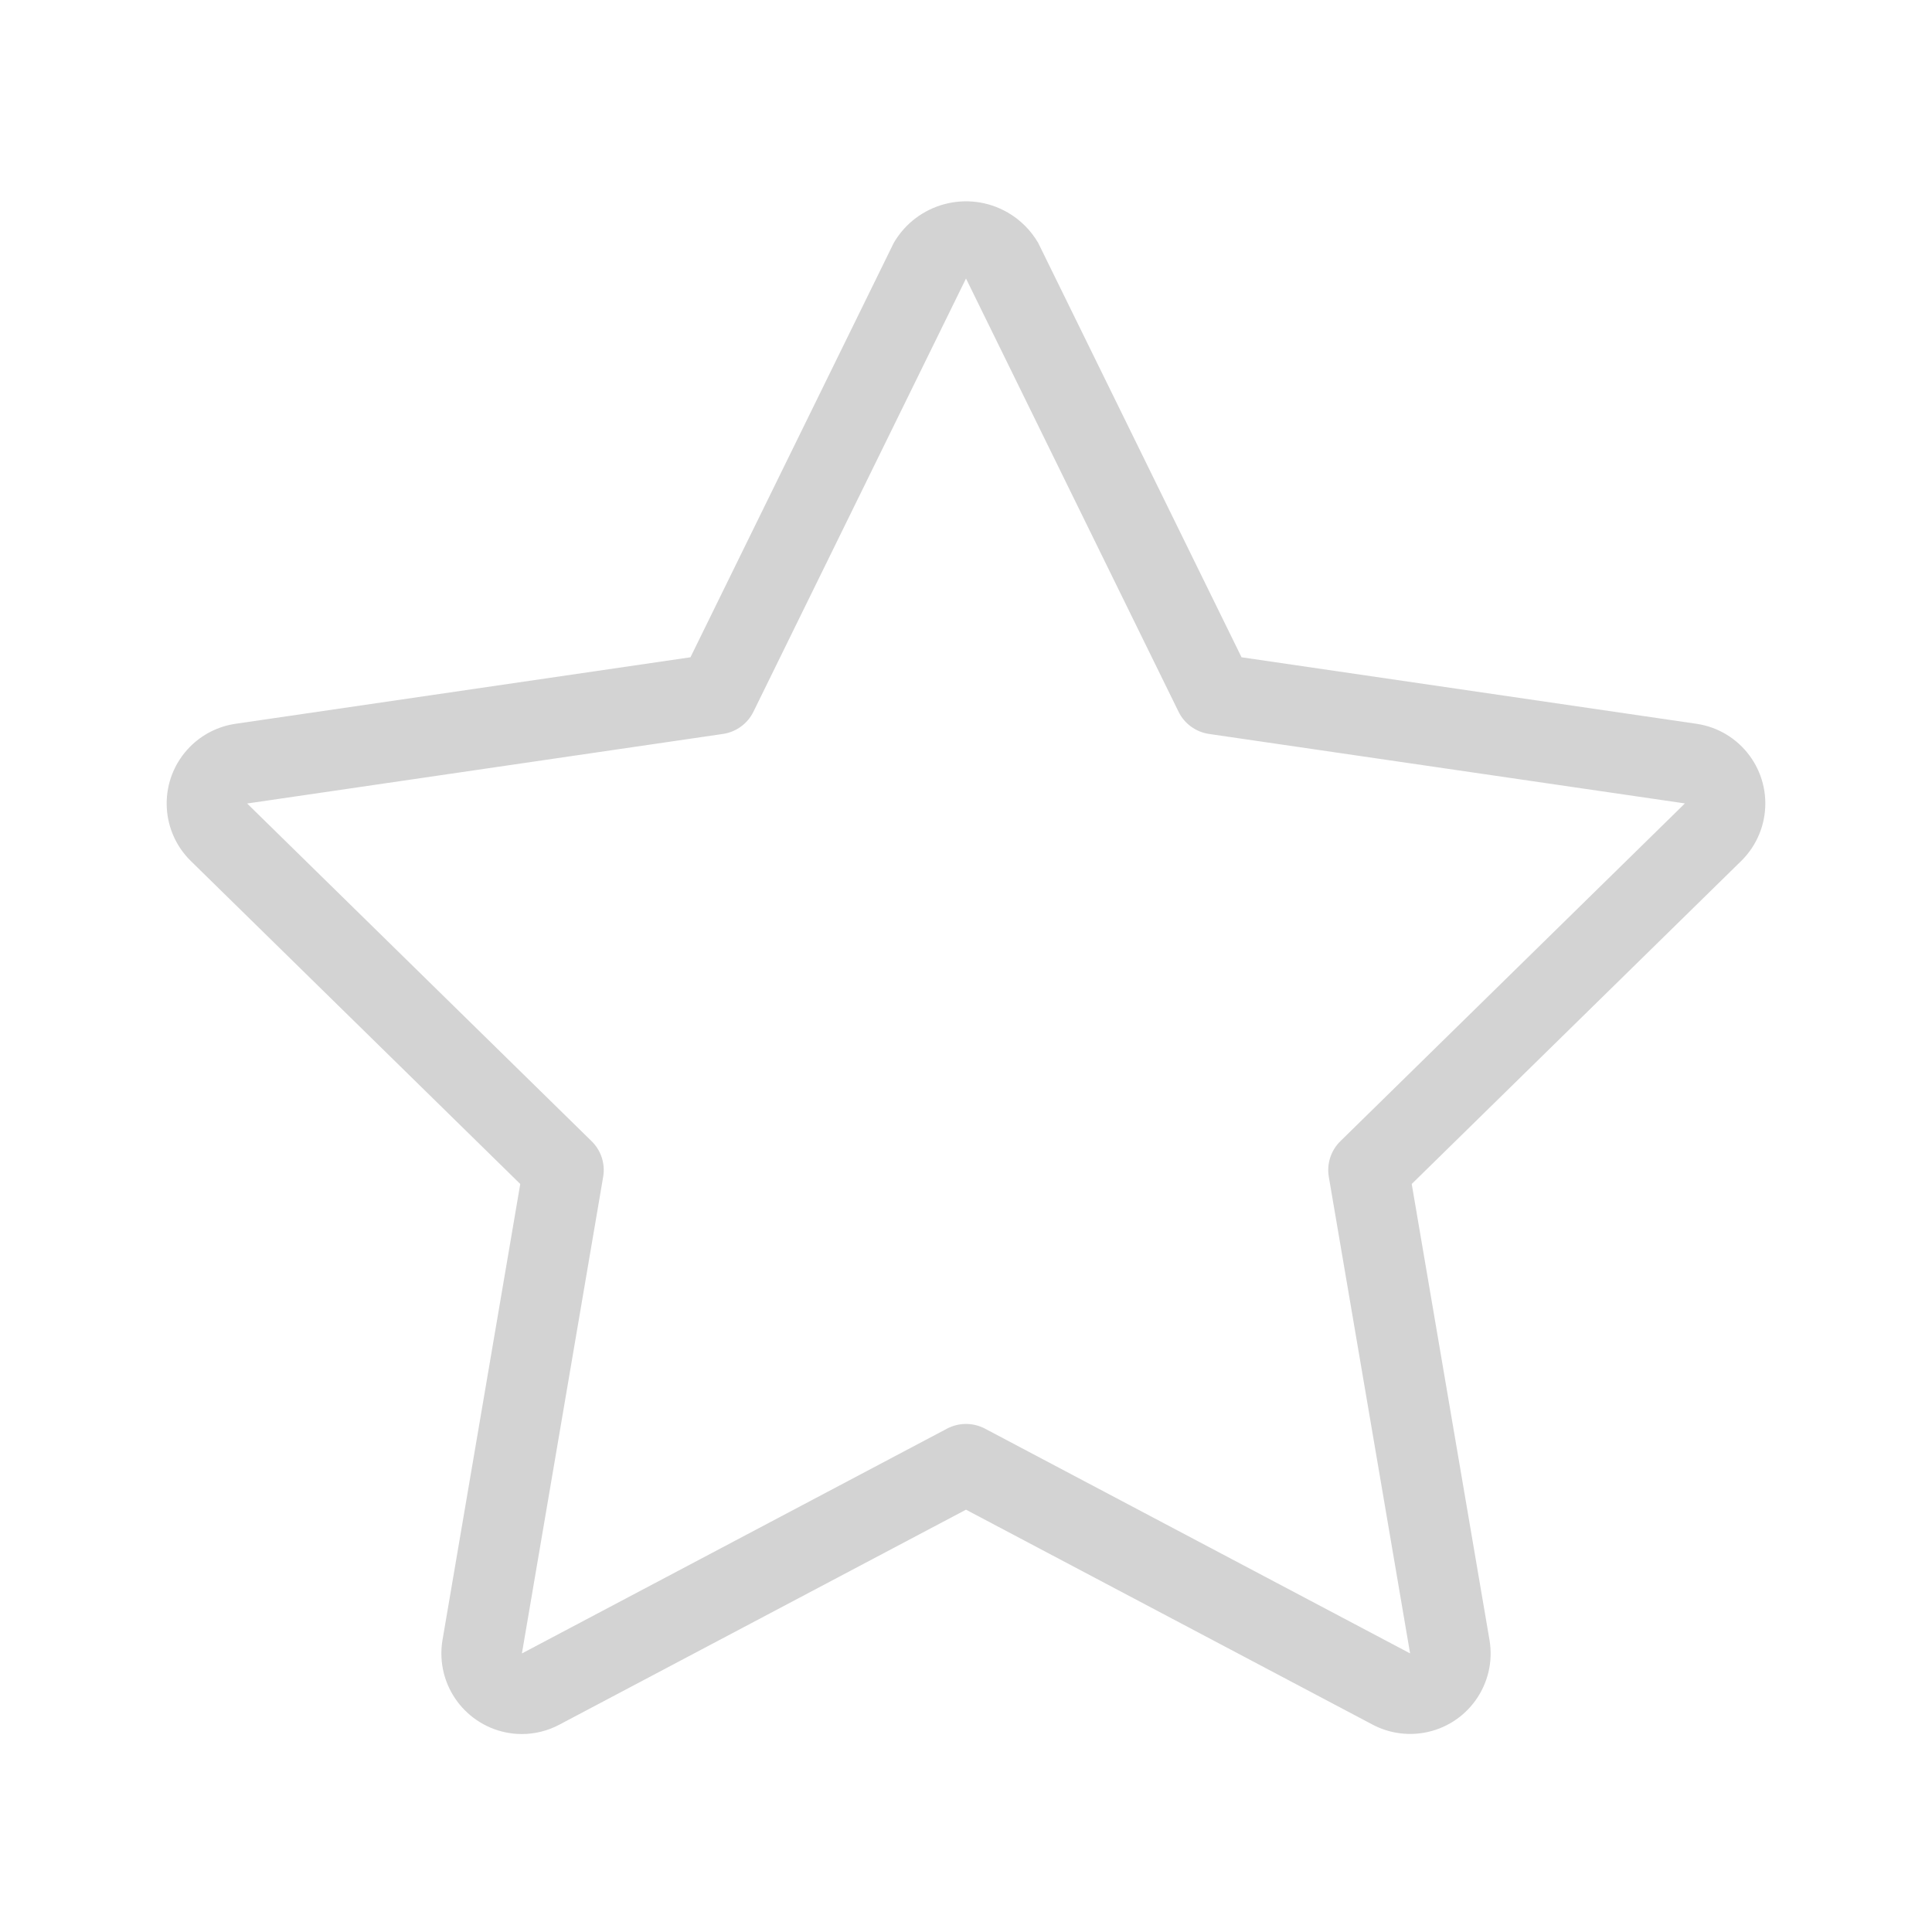<svg width="92" height="92" viewBox="0 0 92 92" fill="none" xmlns="http://www.w3.org/2000/svg">
<path d="M84.022 38.818C84.33 36.722 82.88 34.773 80.784 34.466L59.121 31.299L49.44 11.571C49.091 10.969 48.591 10.469 47.989 10.121C46.087 9.022 43.655 9.673 42.556 11.574L32.879 31.299L11.215 34.466C10.387 34.587 9.621 34.977 9.035 35.574C7.551 37.086 7.574 39.514 9.085 40.998L24.774 56.38L21.072 78.093C21.037 78.3 21.019 78.511 21.018 78.722C21.012 80.843 22.727 82.568 24.849 82.574C25.474 82.573 26.09 82.419 26.642 82.124L46 71.89L65.354 82.121C66.102 82.518 66.96 82.656 67.795 82.514C69.881 82.158 71.283 80.179 70.928 78.093L67.225 56.38L82.918 40.995C83.513 40.409 83.901 39.645 84.022 38.818ZM63.826 54.344C63.377 54.784 63.172 55.416 63.276 56.036L67.147 78.733L46.895 68.026C46.334 67.734 45.666 67.734 45.105 68.026L24.853 78.736L28.723 56.036C28.828 55.416 28.622 54.784 28.173 54.344L11.769 38.262L34.432 34.949C35.058 34.855 35.598 34.461 35.877 33.893L46 13.263L56.122 33.893C56.401 34.461 56.941 34.855 57.567 34.949L80.234 38.258L63.826 54.344Z" fill="#D3D3D3"/>
</svg>
